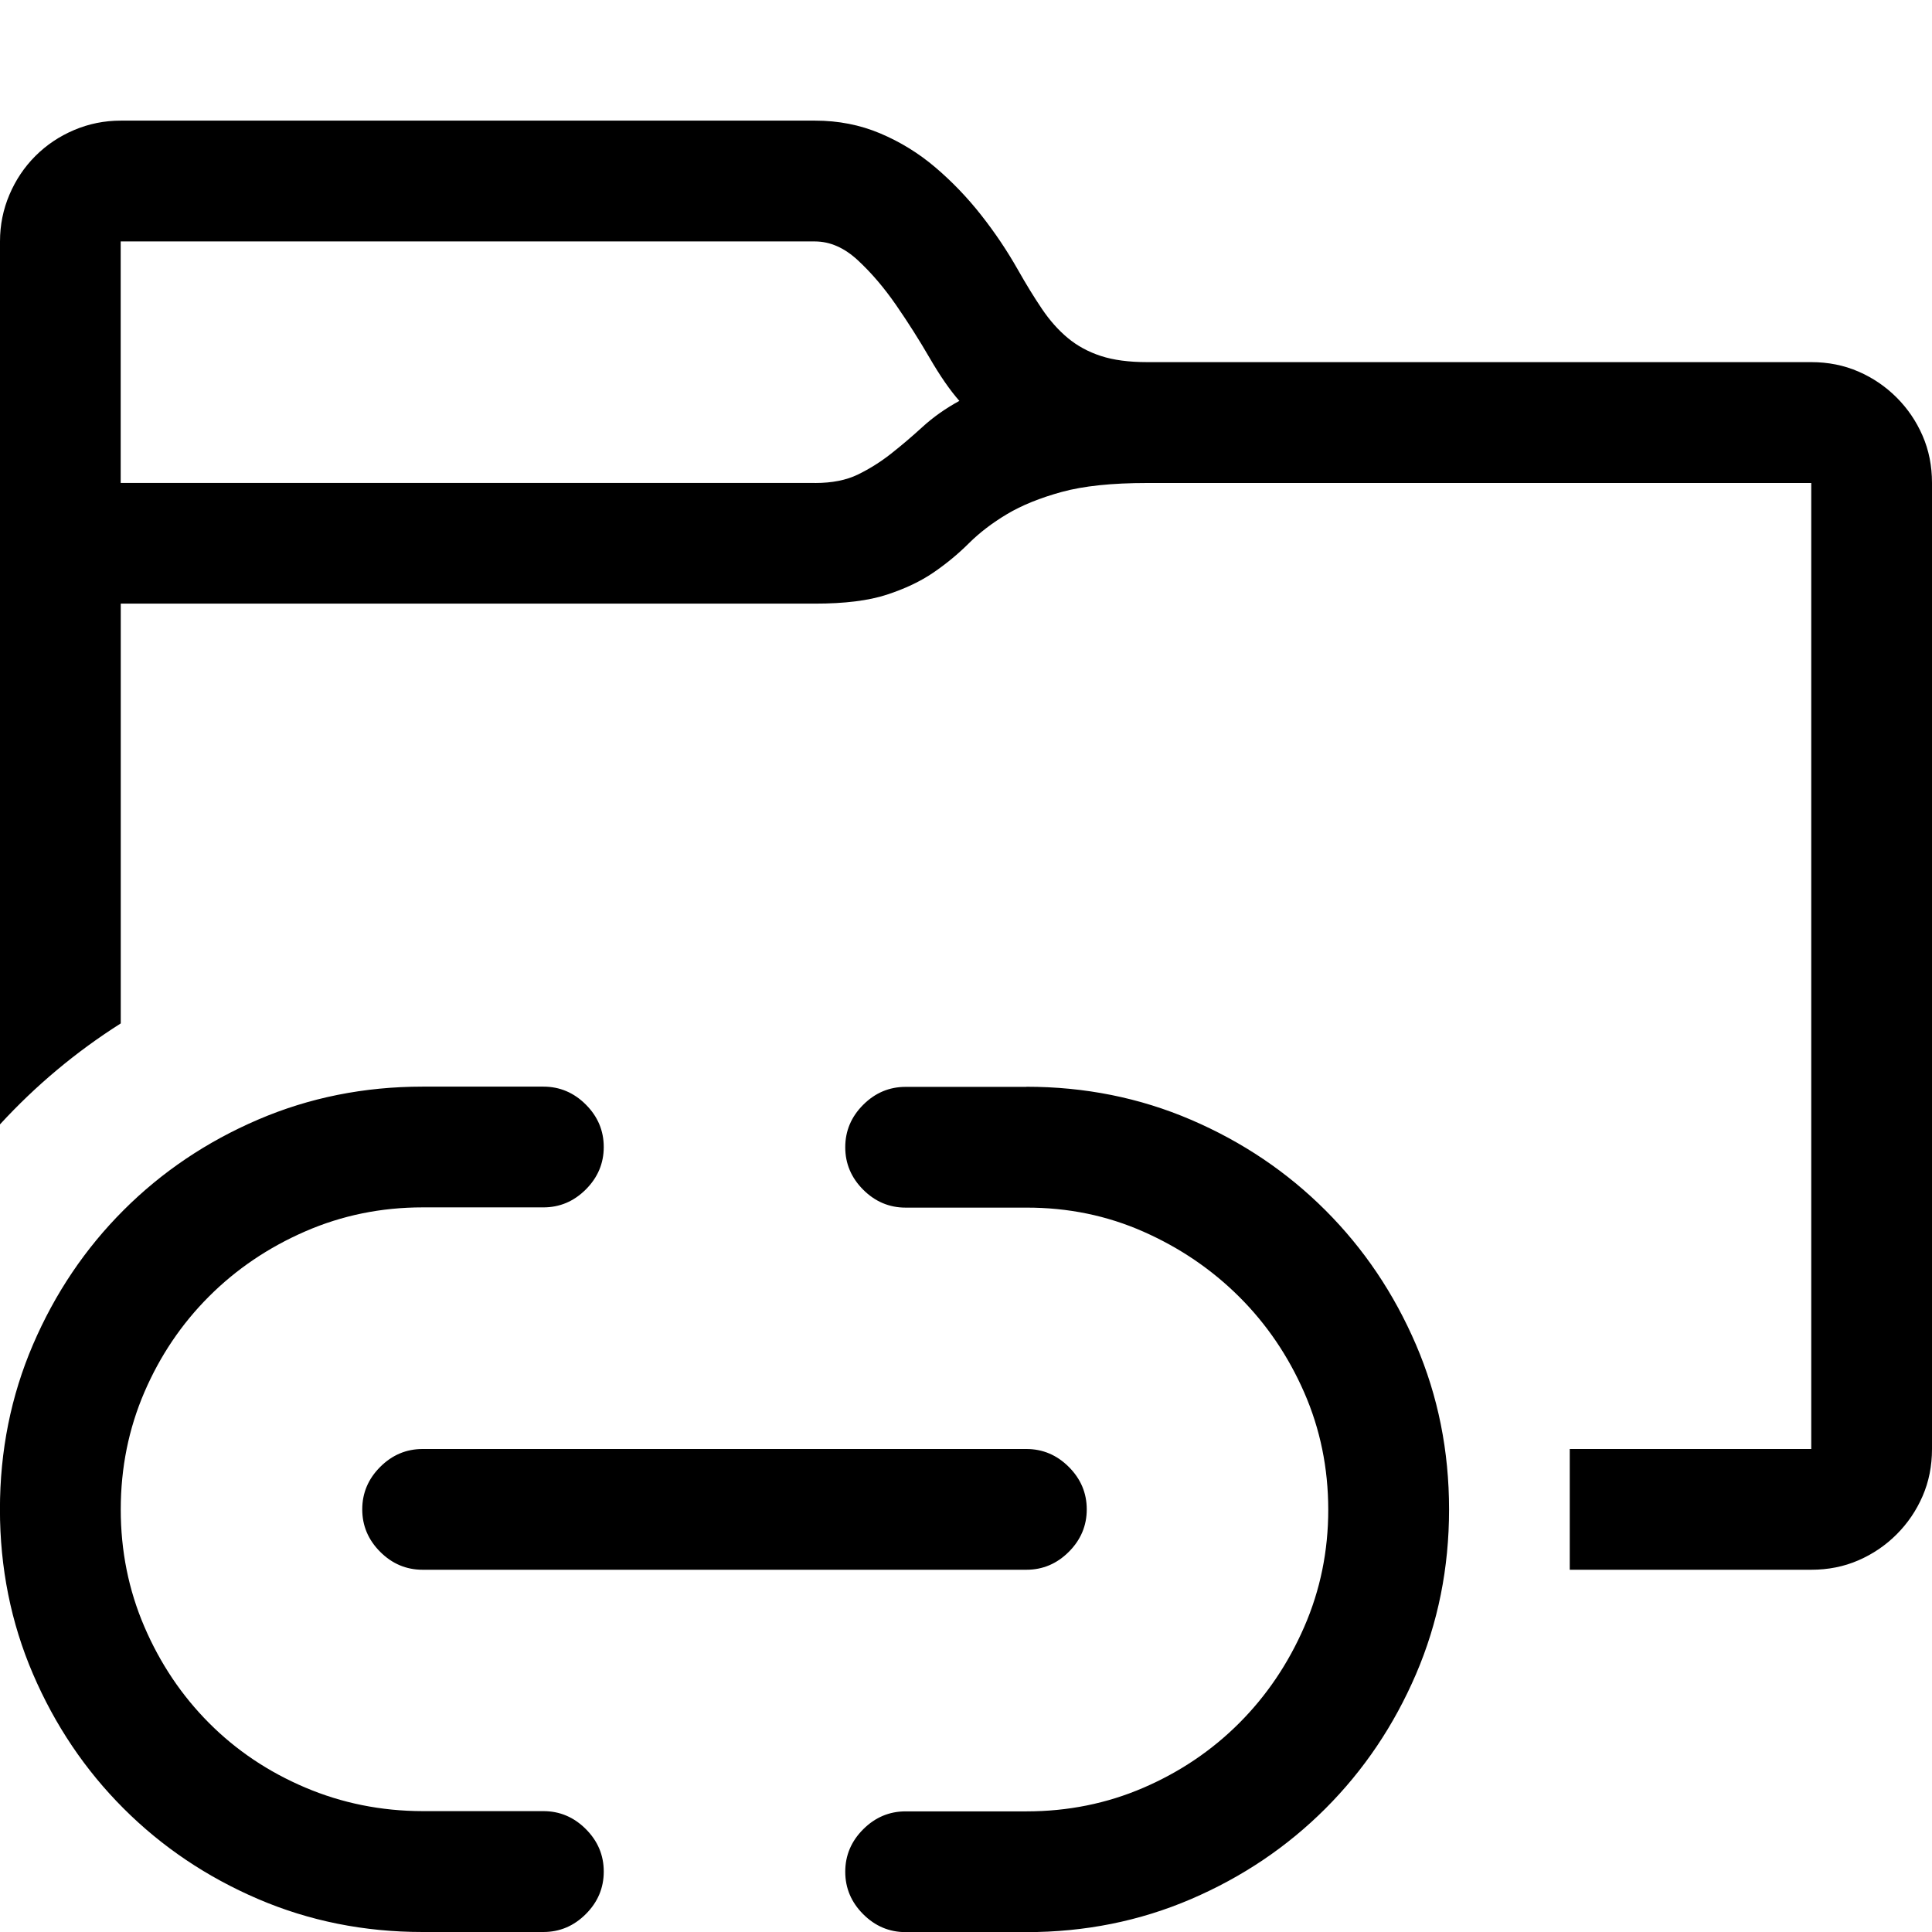 <!-- Generated by IcoMoon.io -->
<svg version="1.1" xmlns="http://www.w3.org/2000/svg" width="32" height="32" viewBox="0 0 32 32">
<title>uniE45C</title>
<path d="M32 8v16q0 0.422-0.156 0.781t-0.43 0.633-0.633 0.43-0.781 0.156h-4v-2h4v-16h-11q-0.875 0-1.414 0.148t-0.906 0.367-0.633 0.484-0.586 0.484-0.773 0.367-1.188 0.148h-11.5v6.953q-1.109 0.703-2 1.672v-14.625q0-0.406 0.156-0.773t0.43-0.641 0.641-0.43 0.773-0.156h11.5q0.578 0 1.078 0.211t0.914 0.563 0.758 0.789 0.609 0.906q0.203 0.359 0.398 0.648t0.43 0.484 0.547 0.297 0.766 0.102h11q0.422 0 0.781 0.156t0.633 0.43 0.43 0.633 0.156 0.781zM13.5 8q0.422 0 0.711-0.141t0.547-0.344 0.523-0.445 0.609-0.43q-0.234-0.266-0.492-0.711t-0.555-0.875-0.633-0.742-0.711-0.313h-11.5v4h11.5zM10 31q0 0.406-0.297 0.703t-0.703 0.297h-2q-1.453 0-2.727-0.547t-2.227-1.5-1.5-2.227-0.547-2.727 0.547-2.727 1.5-2.227 2.227-1.5 2.727-0.547h2q0.406 0 0.703 0.297t0.297 0.703-0.297 0.703-0.703 0.297h-2q-1.031 0-1.945 0.398t-1.594 1.078-1.070 1.586-0.391 1.938 0.391 1.945 1.070 1.594 1.594 1.070 1.945 0.391h2q0.406 0 0.703 0.297t0.297 0.703zM17 18q1.453 0 2.727 0.547t2.227 1.5 1.5 2.227 0.547 2.727-0.547 2.727-1.5 2.227-2.227 1.5-2.727 0.547h-2q-0.406 0-0.703-0.297t-0.297-0.703 0.297-0.703 0.703-0.297h2q1.031 0 1.938-0.391t1.586-1.070 1.078-1.594 0.398-1.945-0.398-1.938-1.078-1.586-1.586-1.078-1.938-0.398h-2q-0.406 0-0.703-0.297t-0.297-0.703 0.297-0.703 0.703-0.297h2zM6 25q0-0.406 0.297-0.703t0.703-0.297h10q0.406 0 0.703 0.297t0.297 0.703-0.297 0.703-0.703 0.297h-10q-0.406 0-0.703-0.297t-0.297-0.703z"></path>
</svg>

